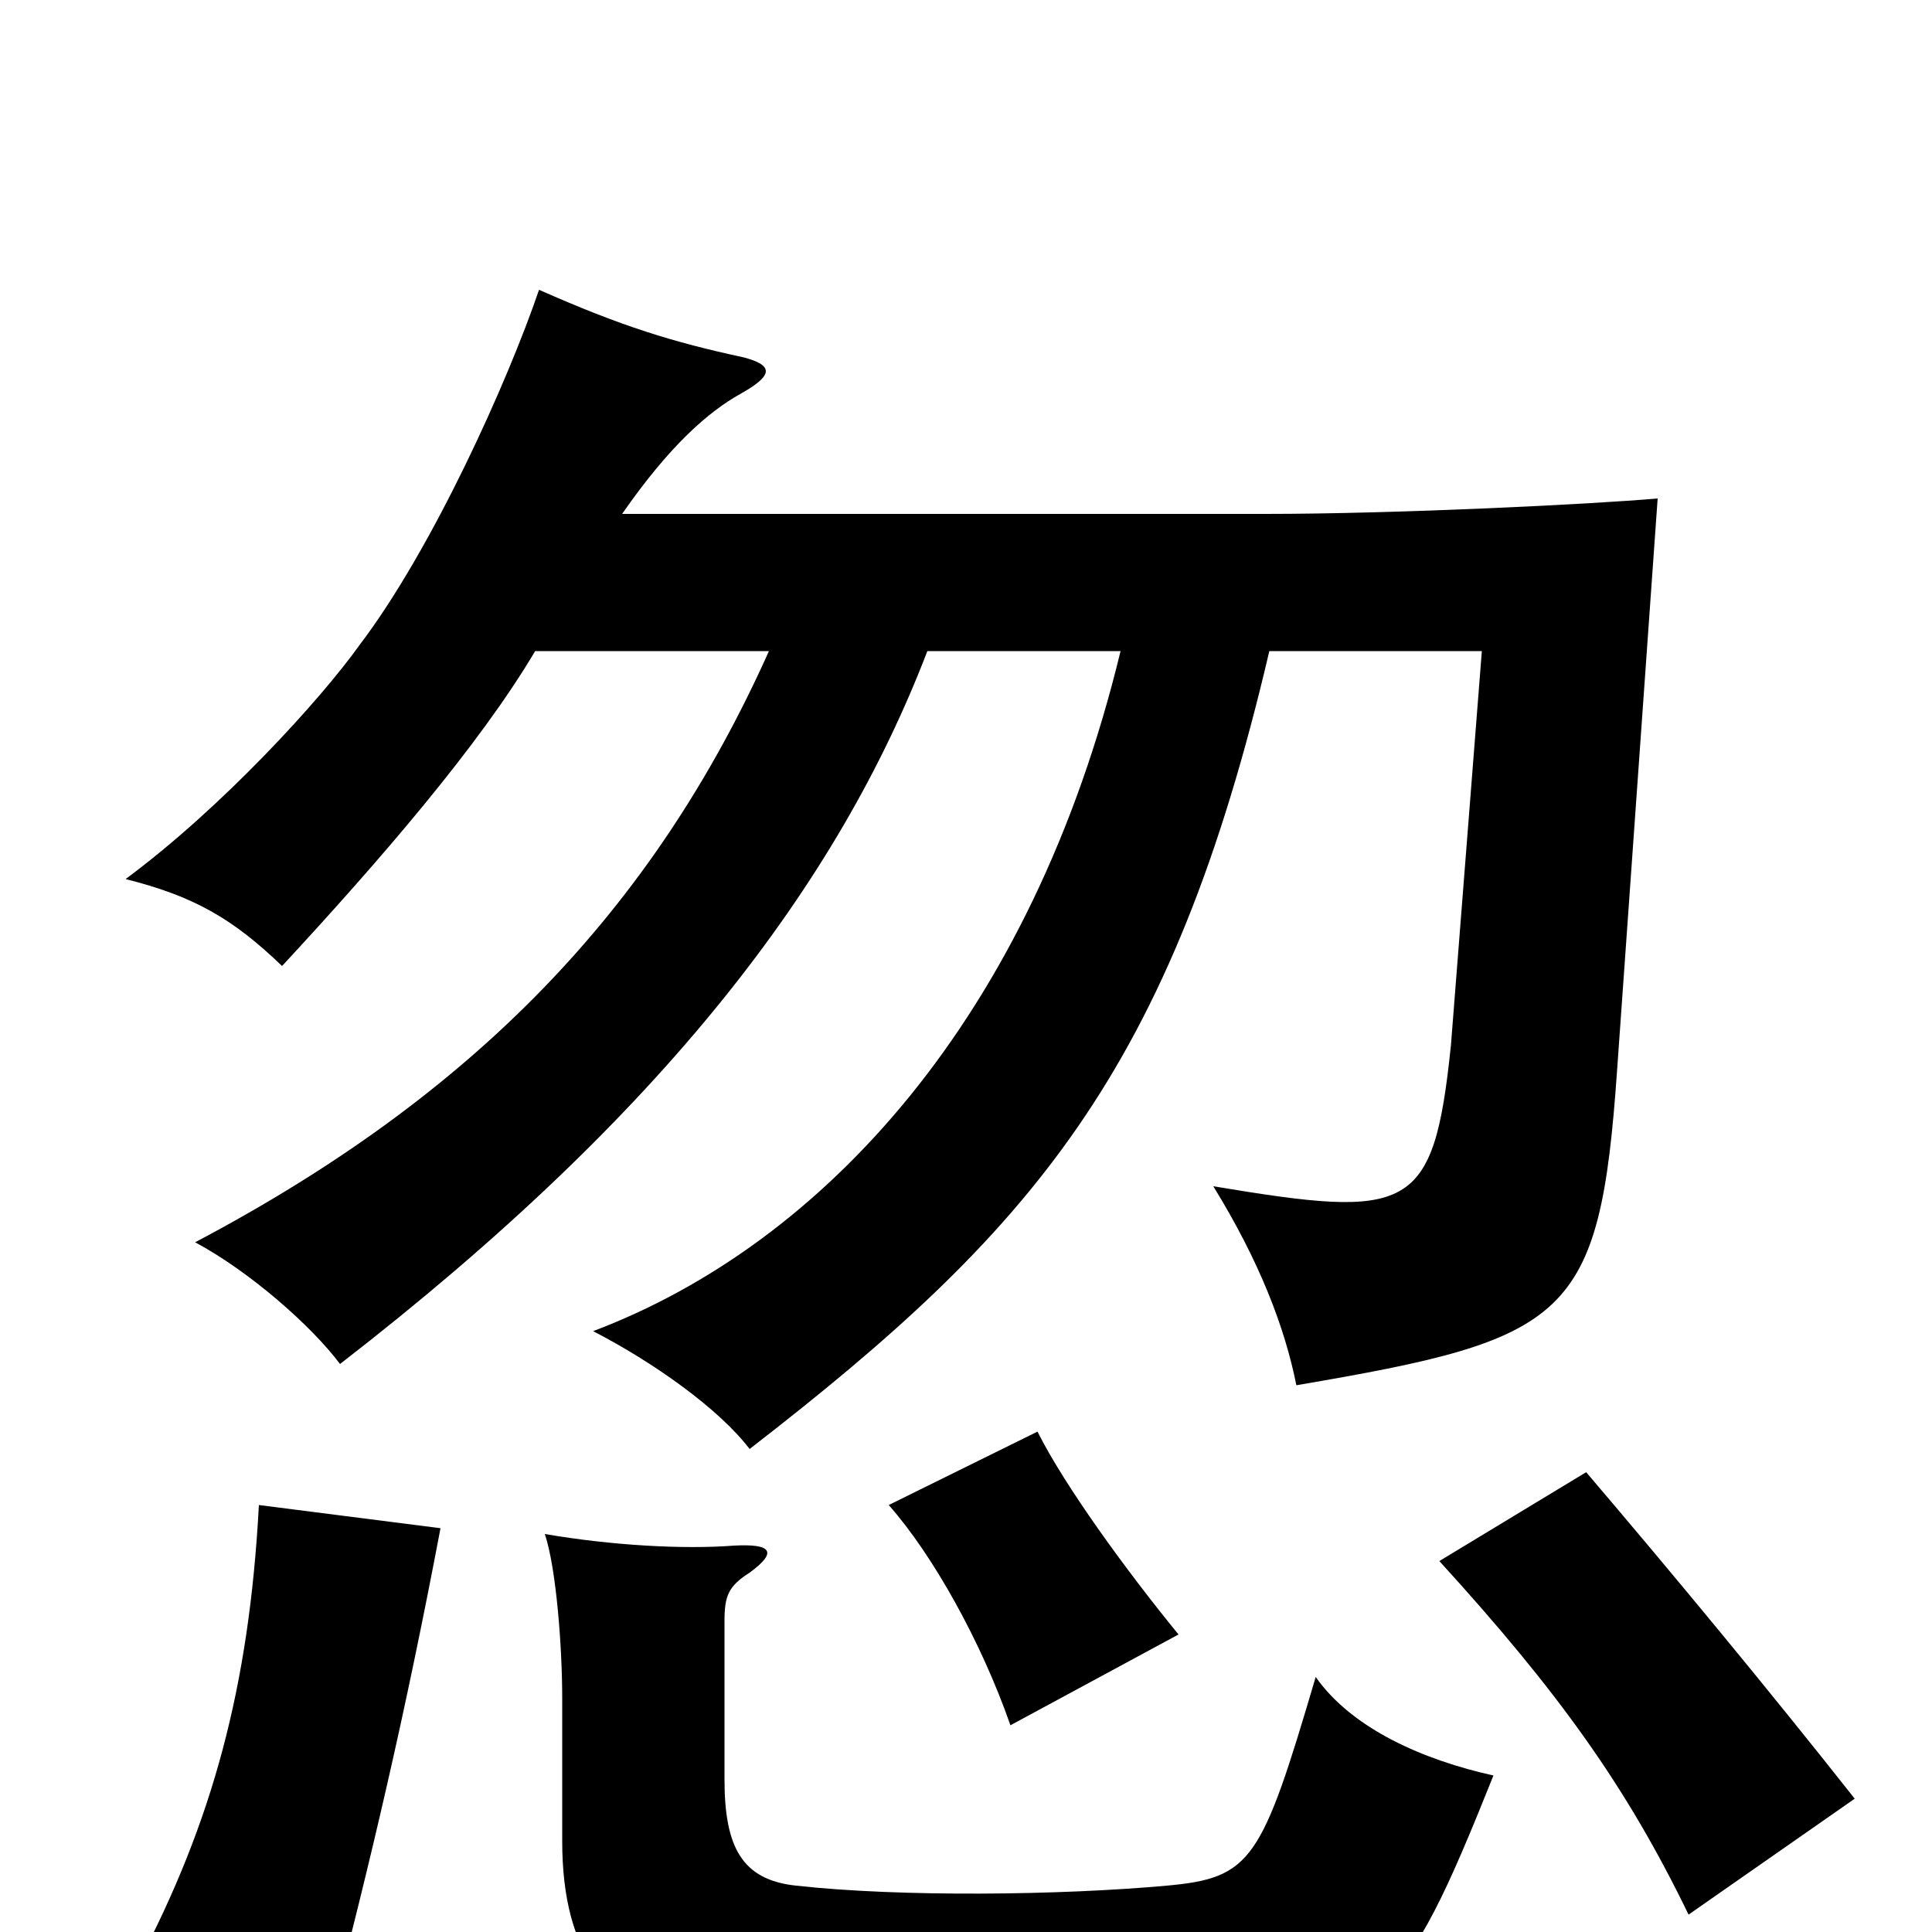 <svg xmlns="http://www.w3.org/2000/svg" viewBox="0 -1000 1000 1000">
	<path fill="#000000" d="M773 -81C737 -89 700 -105 681 -132C653 -37 648 -28 604 -24C549 -19 466 -18 412 -24C384 -27 375 -44 375 -79V-161C375 -174 377 -179 388 -186C403 -197 399 -201 380 -200C354 -198 317 -200 282 -206C288 -188 291 -147 291 -121V-47C291 13 316 41 358 48C393 54 561 57 622 52C716 44 725 39 773 -81ZM228 -209L134 -221C129 -127 110 -57 71 17L170 47C192 -37 210 -114 228 -209ZM960 -69C915 -126 867 -184 821 -238L745 -192C807 -124 842 -75 874 -9ZM610 -154C583 -187 551 -231 537 -259L460 -221C483 -195 508 -150 523 -107ZM580 -663C534 -473 426 -356 307 -311C338 -295 372 -271 388 -250C534 -363 606 -445 657 -663H767L751 -459C742 -372 730 -369 628 -386C652 -347 665 -313 671 -283C812 -307 828 -317 837 -446L858 -742C824 -739 723 -734 655 -734H322C347 -770 367 -787 383 -796C401 -806 400 -811 385 -815C348 -823 322 -831 279 -850C263 -803 224 -716 186 -666C166 -638 115 -582 65 -545C101 -536 121 -524 146 -500C196 -554 248 -614 277 -663H398C338 -529 245 -433 101 -357C129 -342 161 -314 176 -294C344 -424 434 -543 480 -663Z"/>
</svg>